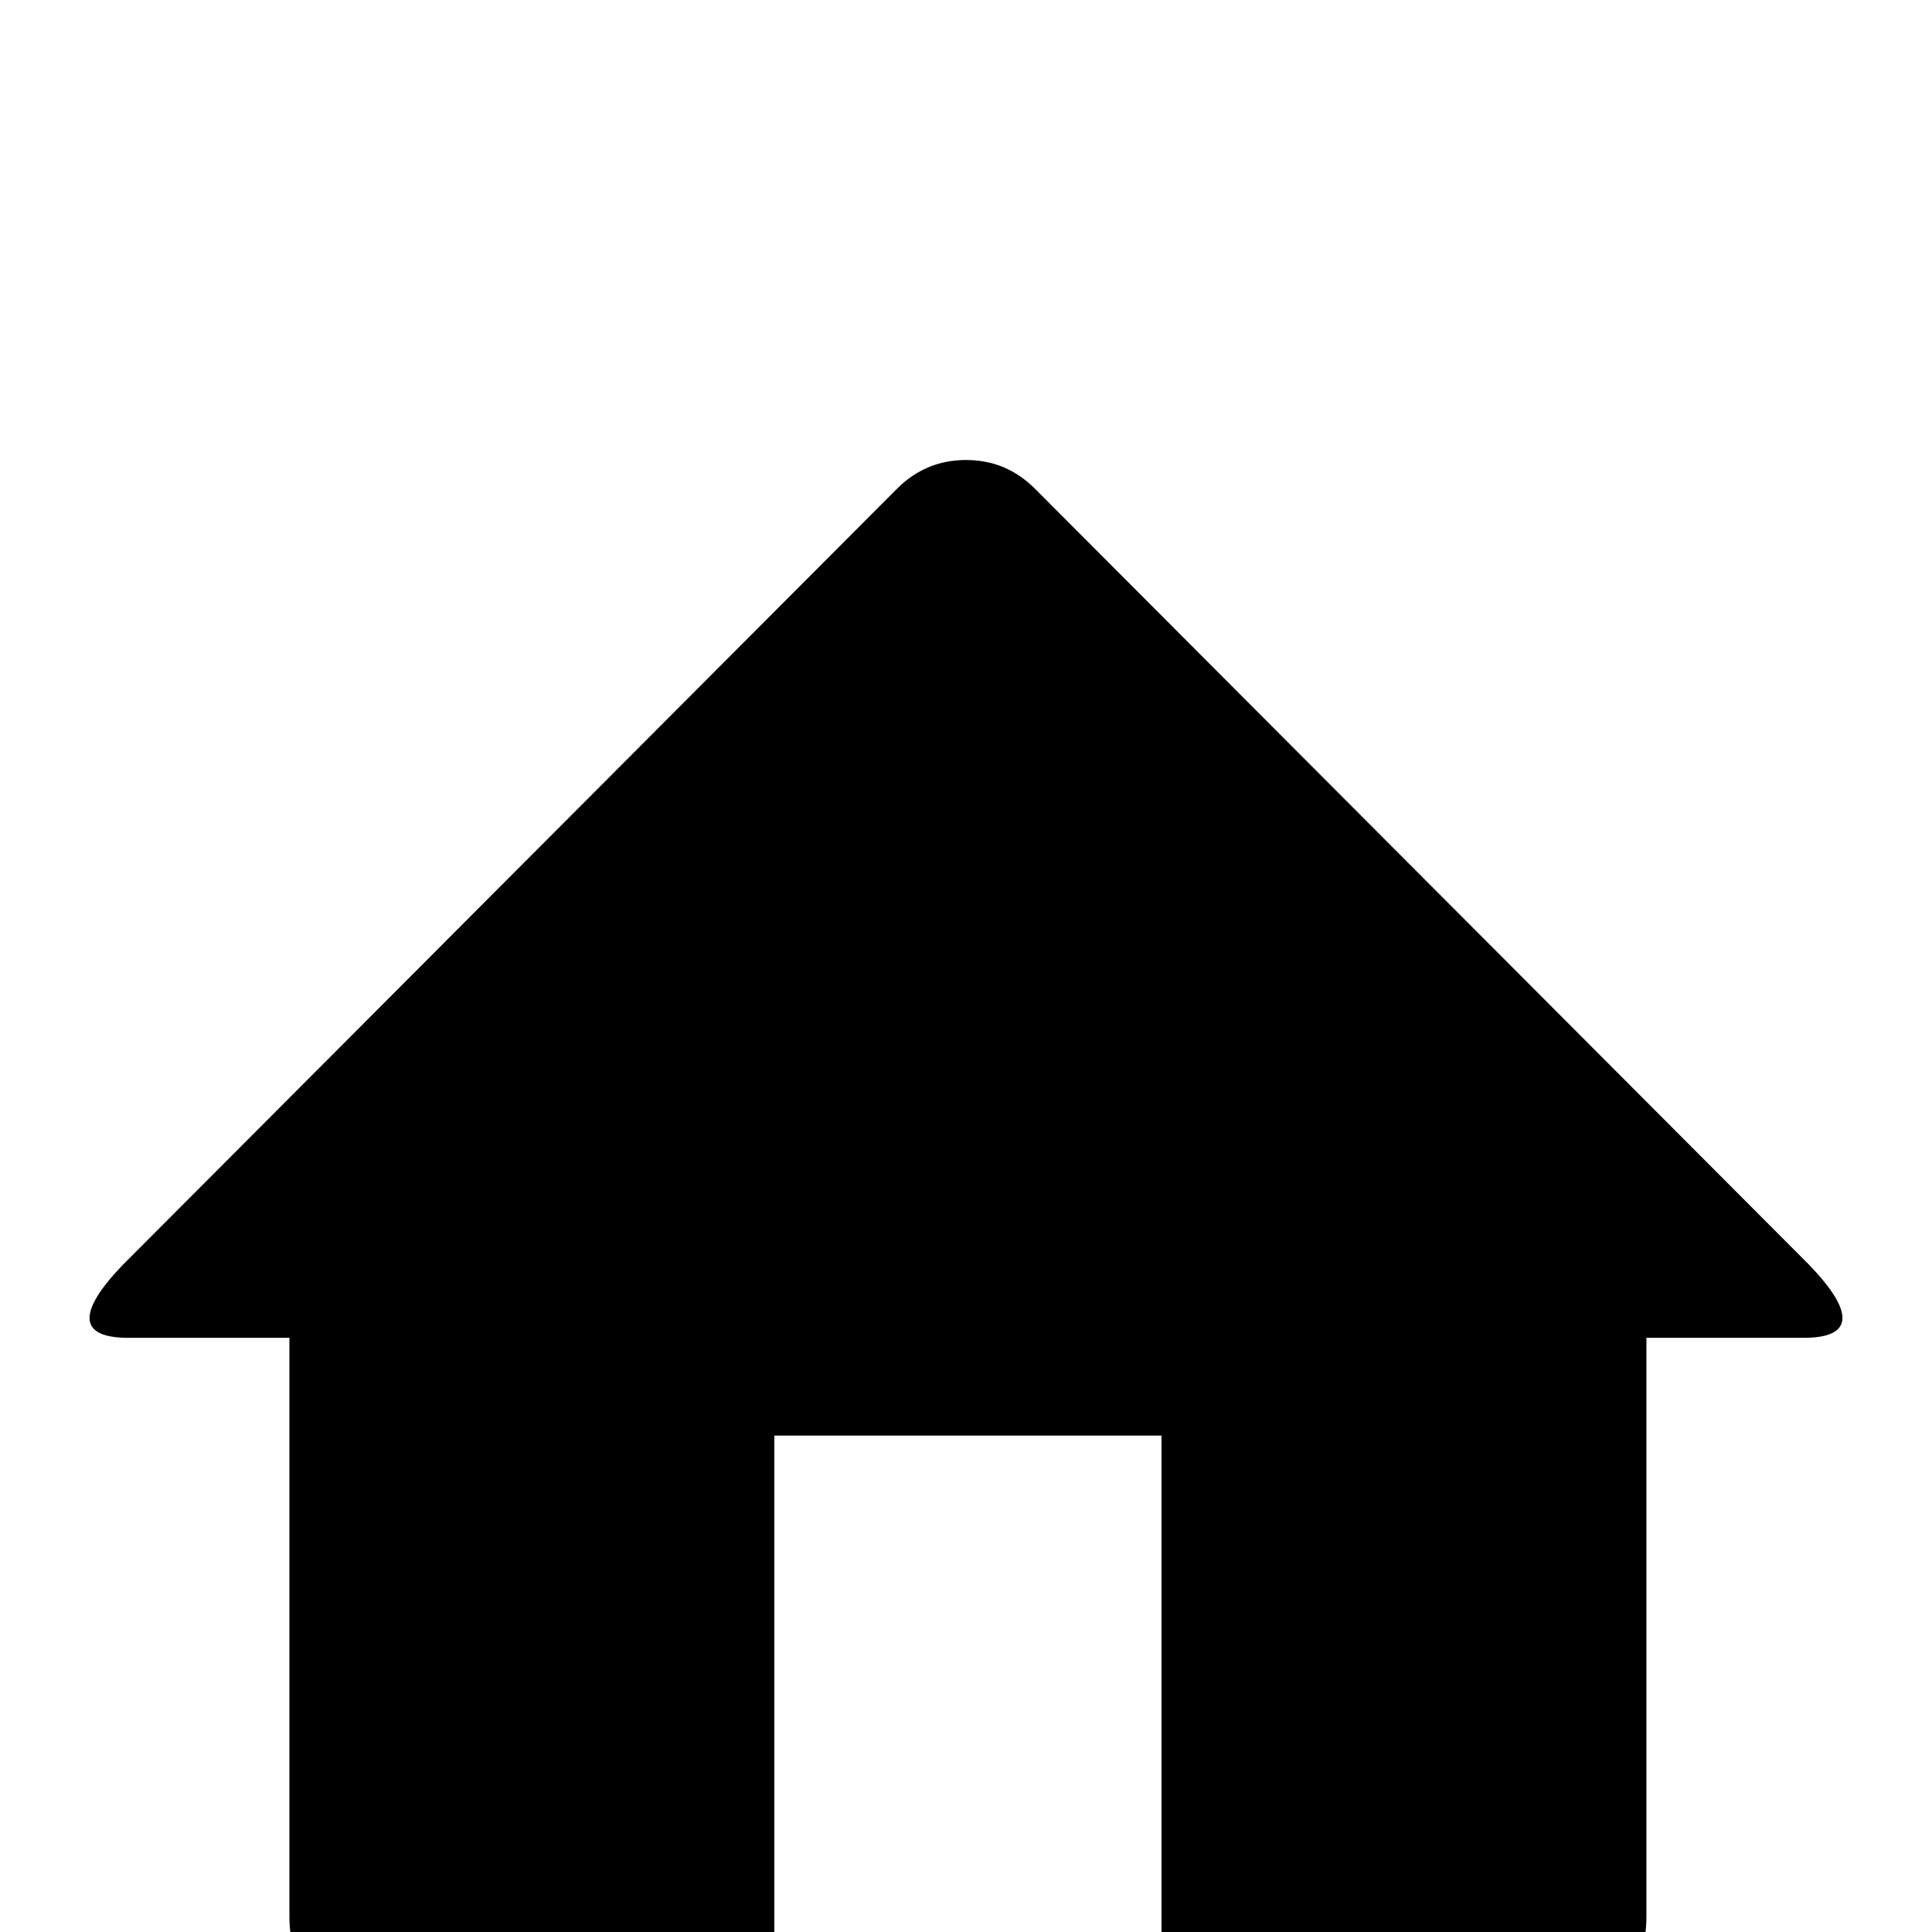 <svg xmlns="http://www.w3.org/2000/svg" viewBox="0 -144 1008 1008"><path fill="currentColor" d="M941 554h-82v302c0 14-4 26-12 36s-21 15-39 15H606V605H404v302H202c-18 0-31-5-39-15s-12-22-12-36V554H67c-26 0-27-13-3-38l404-405c10-10 22-15 36-15s26 5 36 15l404 405c24 25 23 38-3 38z"/></svg>
